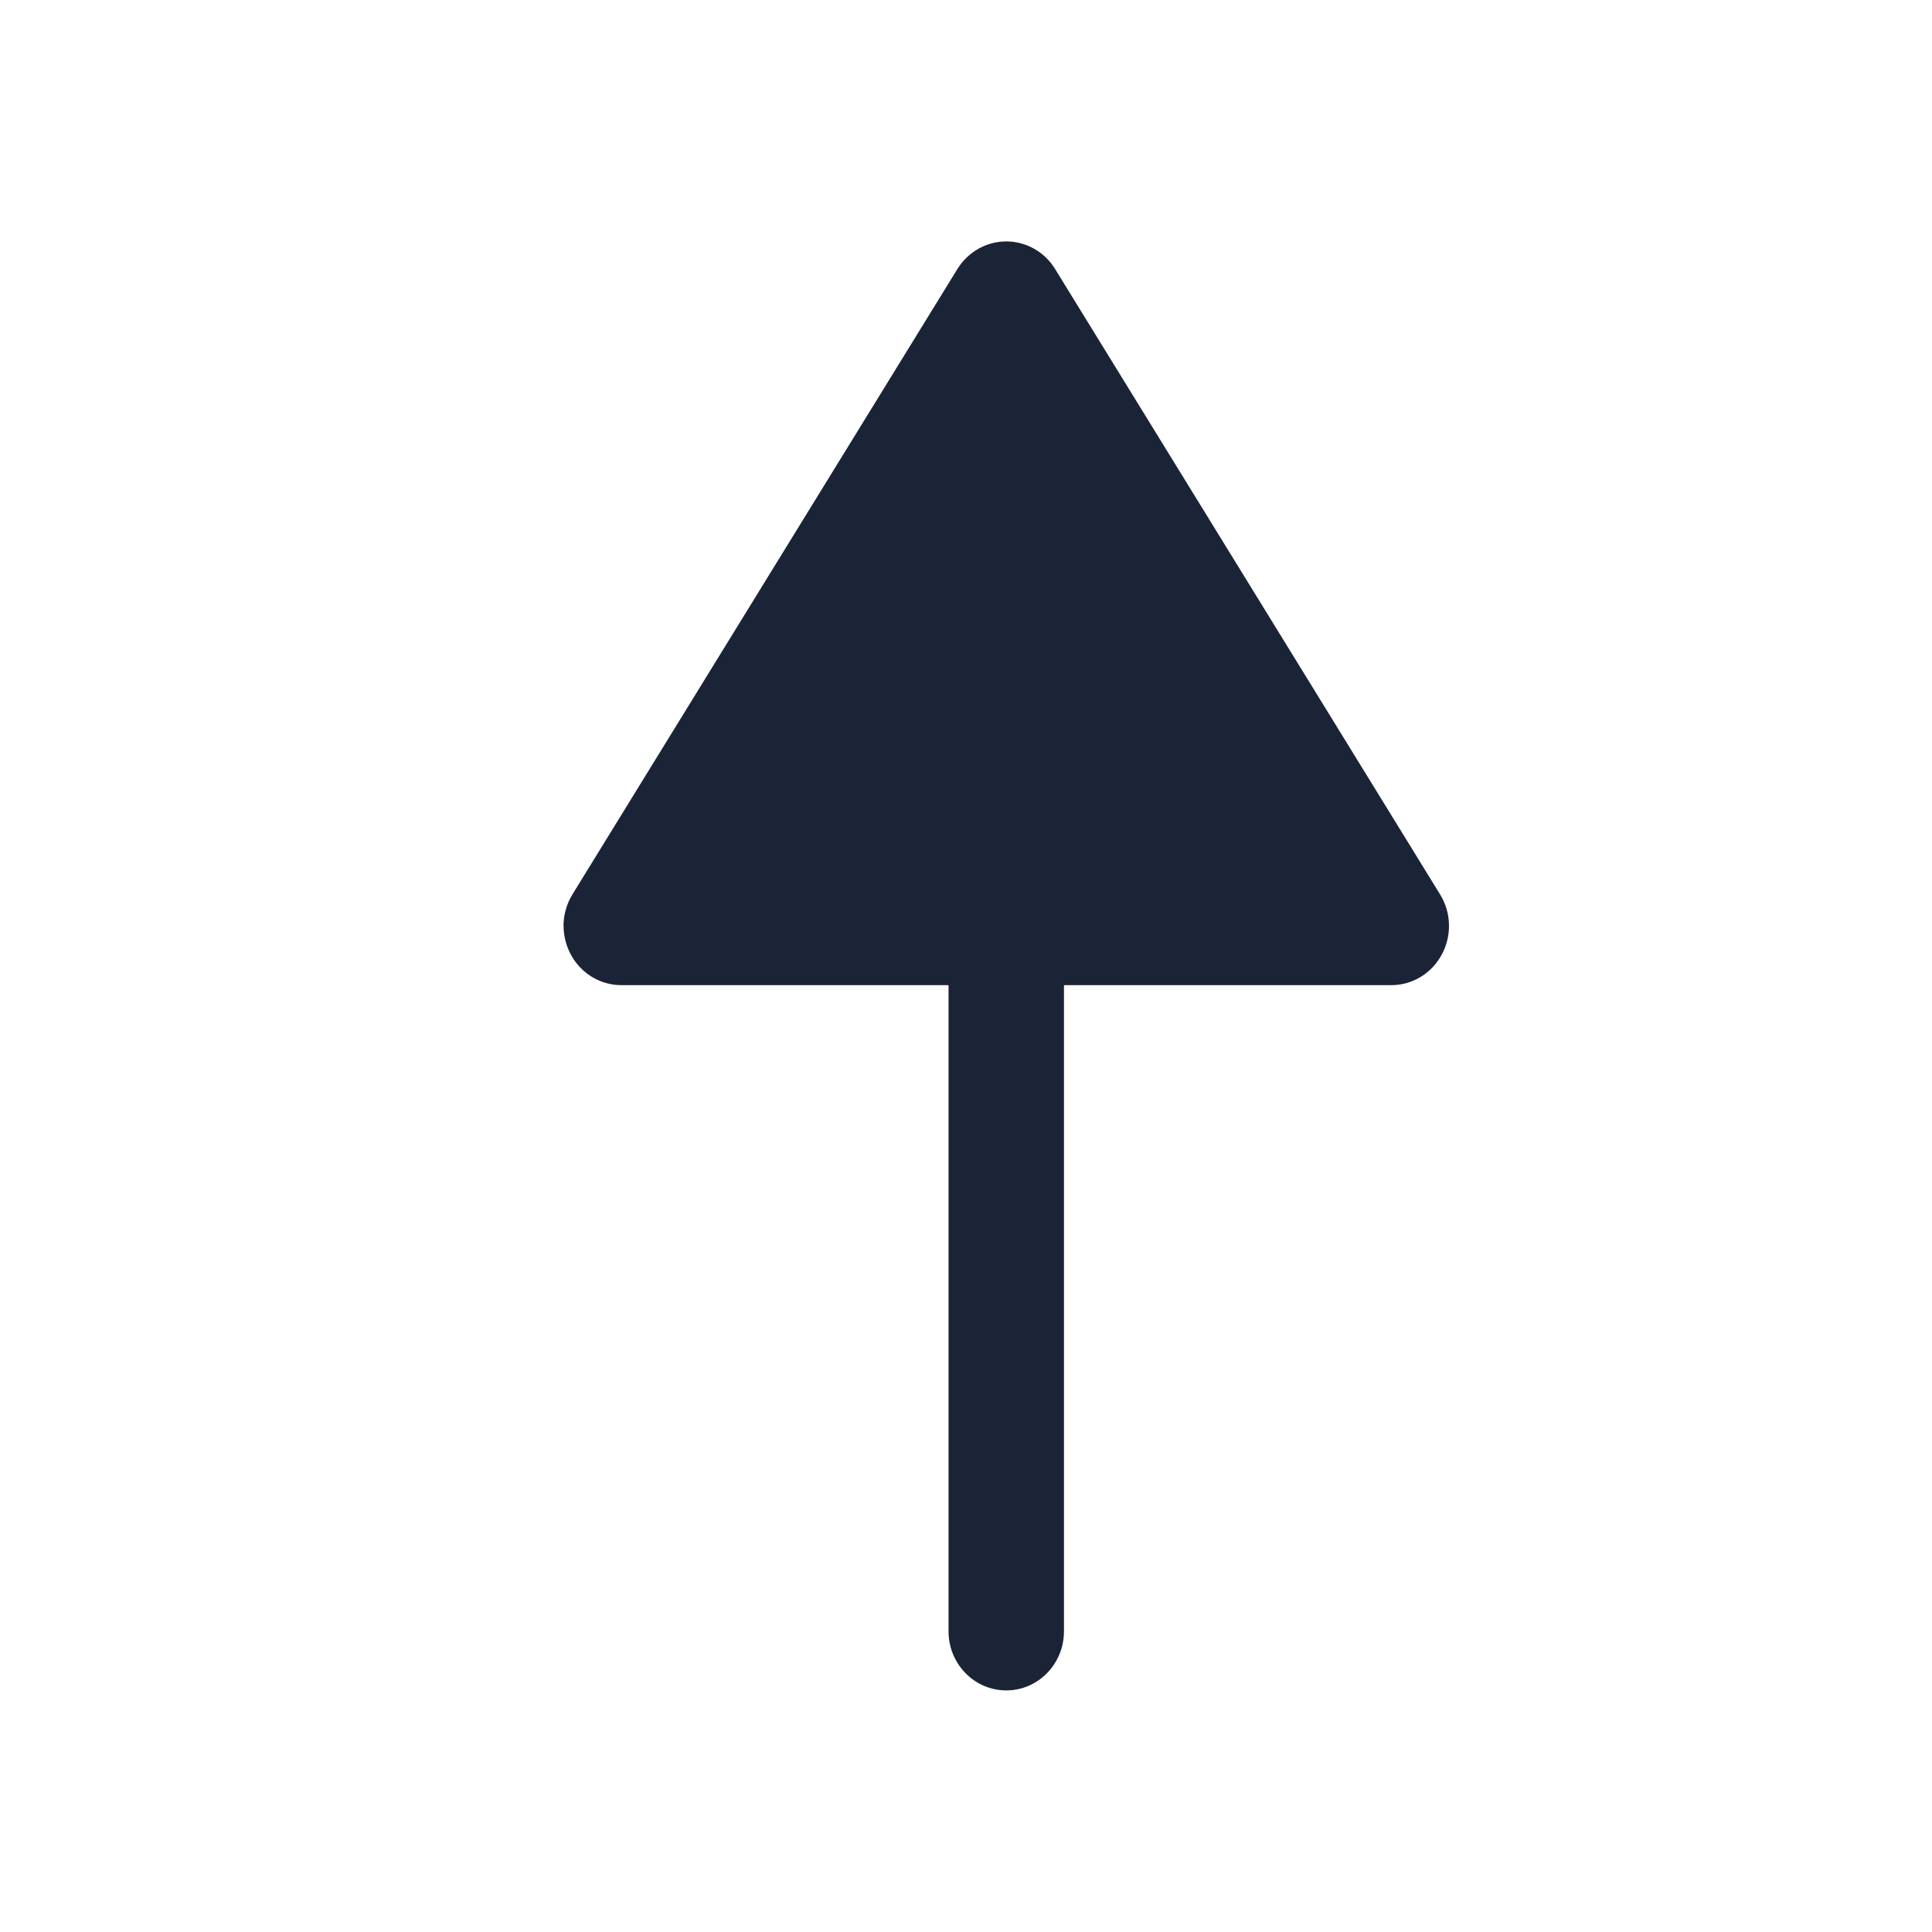 <svg width="24" height="24" viewBox="0 0 24 24" fill="none" xmlns="http://www.w3.org/2000/svg">
<path d="M7,11.504c0,-0.136 0.037,-0.272 0.11,-0.392l4.783,-7.77c0.132,-0.213 0.36,-0.343 0.607,-0.343c0.247,0 0.475,0.129 0.607,0.343l4.783,7.77c0.139,0.226 0.147,0.512 0.02,0.746c-0.125,0.234 -0.365,0.38 -0.627,0.38h-4.066v8.027c0,0.405 -0.321,0.734 -0.717,0.734c-0.396,0 -0.717,-0.329 -0.717,-0.734v-8.027h-4.065c-0.261,0 -0.501,-0.146 -0.627,-0.38c-0.059,-0.111 -0.09,-0.233 -0.09,-0.354z" fill="#1B2437"/>
</svg>
